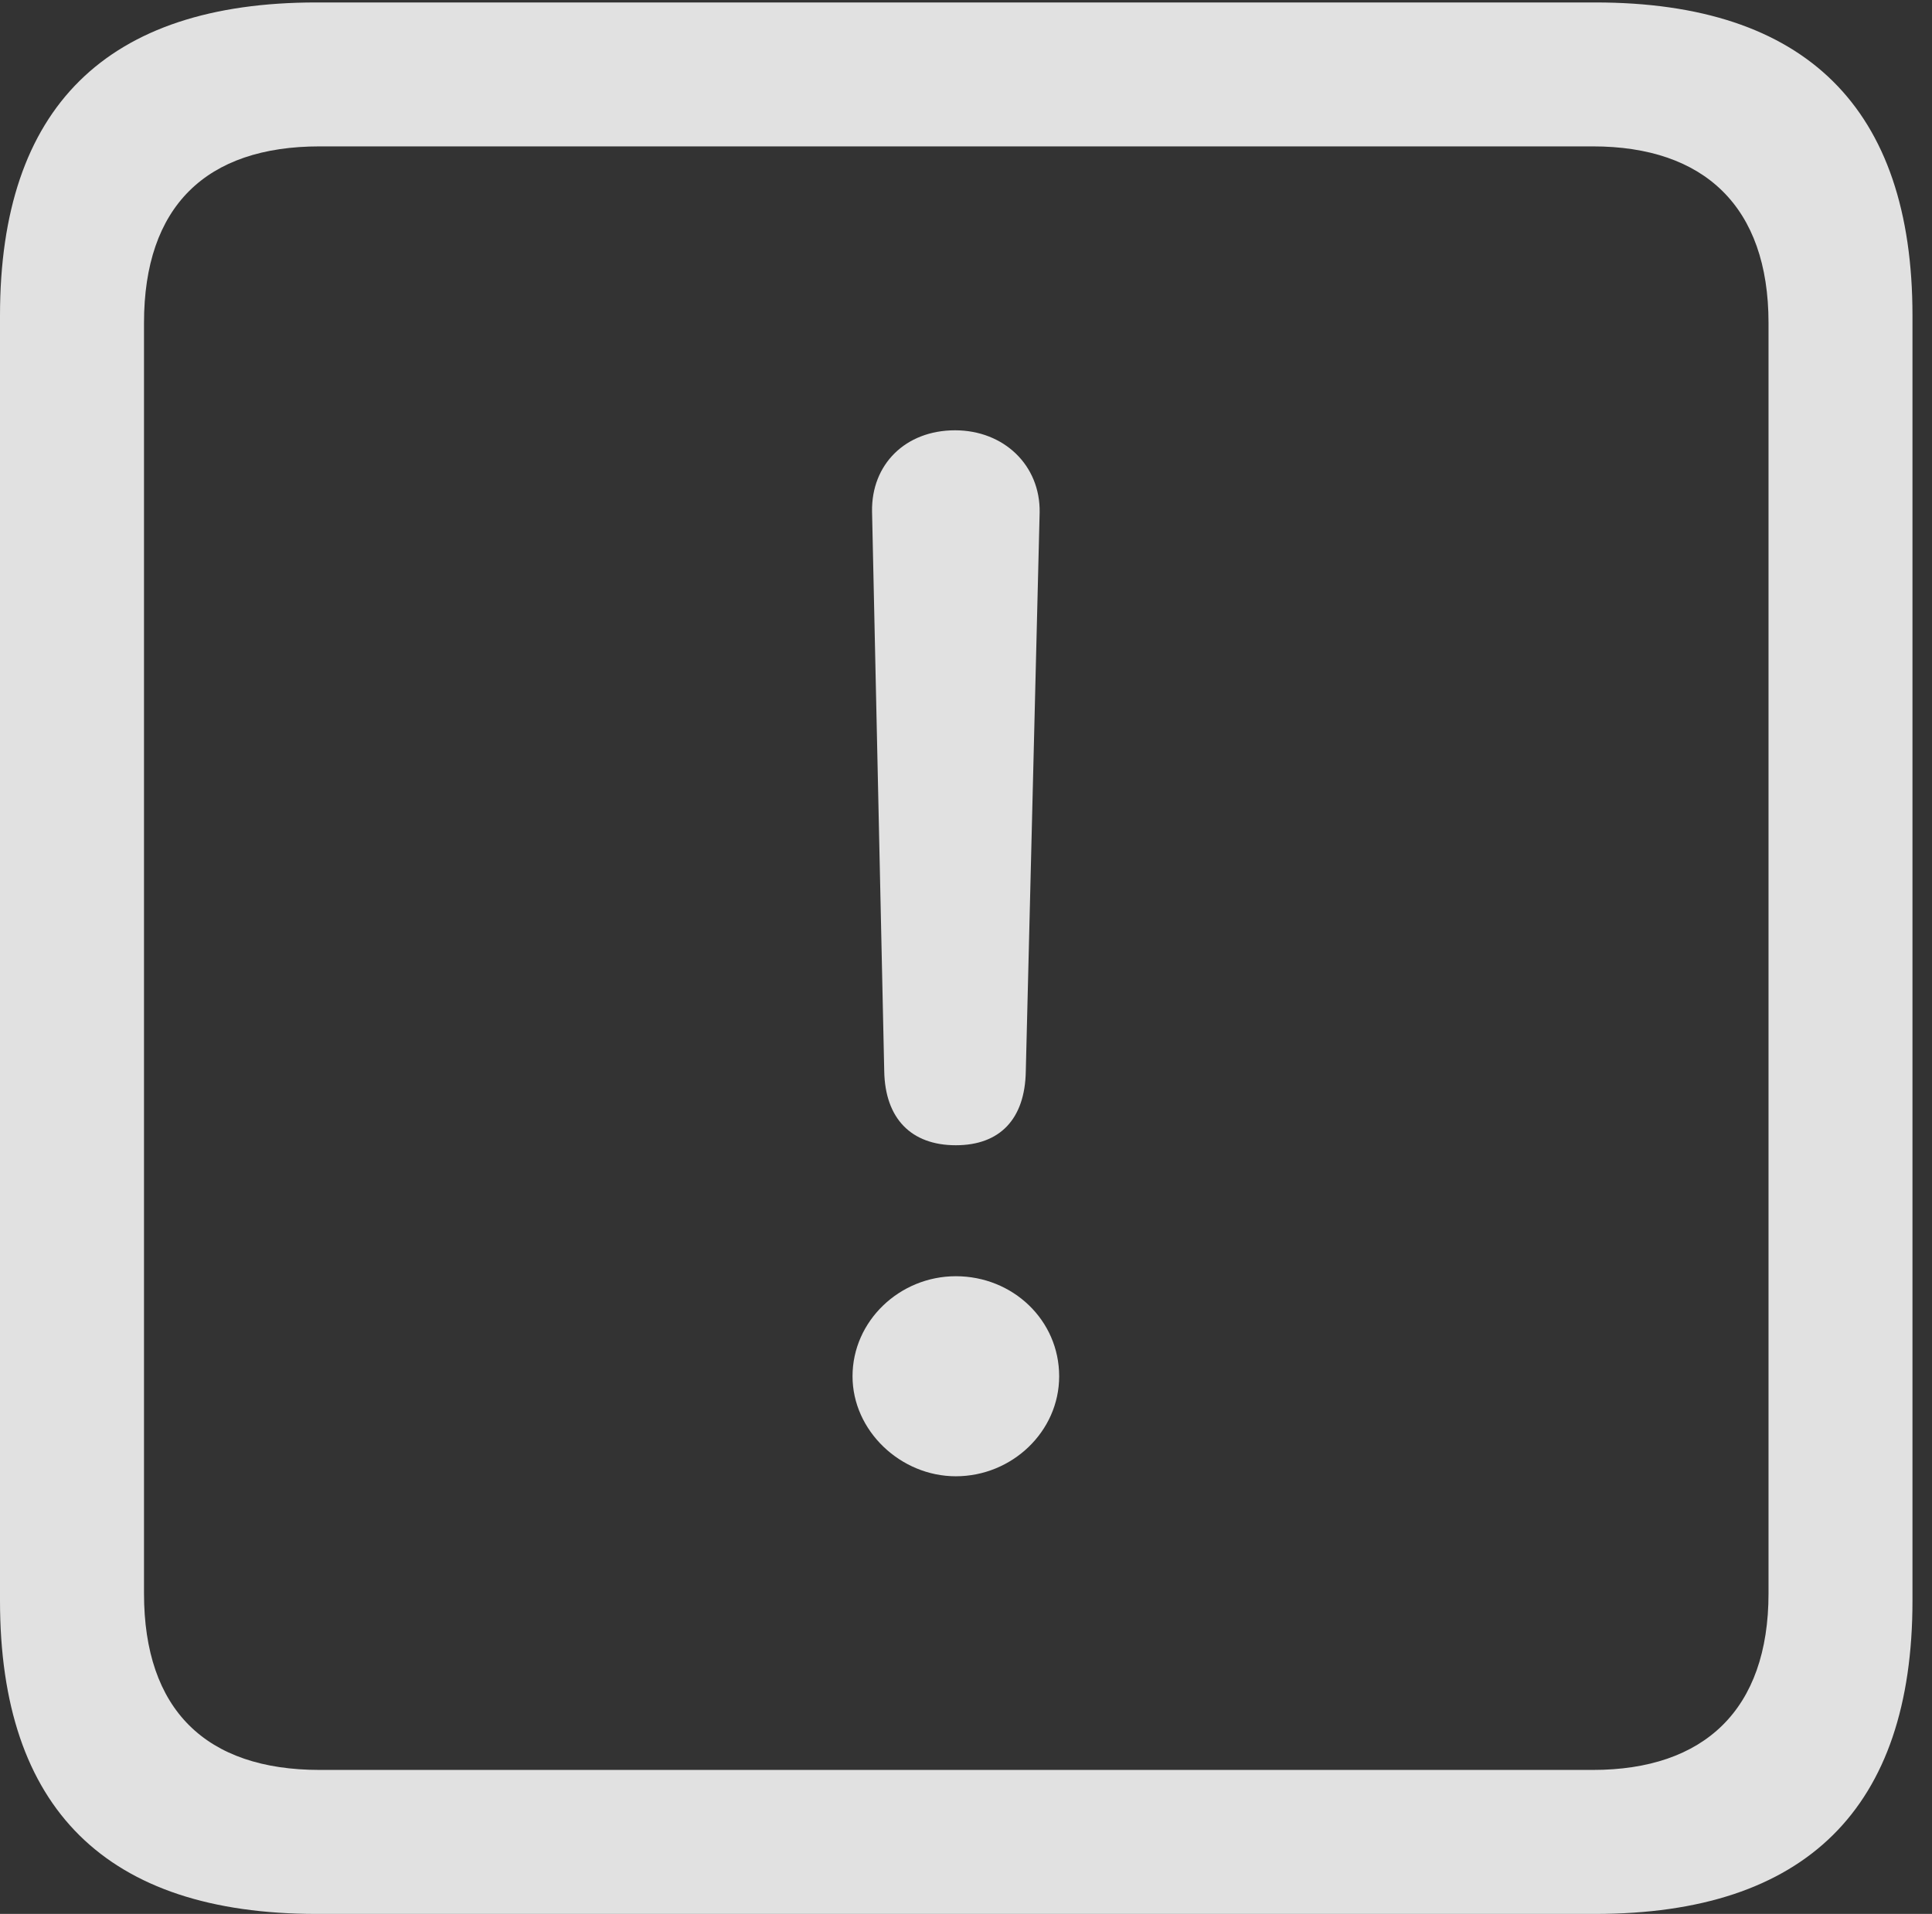 <?xml version="1.0" encoding="UTF-8"?>
<!--Generator: Apple Native CoreSVG 232.5-->
<!DOCTYPE svg
PUBLIC "-//W3C//DTD SVG 1.1//EN"
       "http://www.w3.org/Graphics/SVG/1.1/DTD/svg11.dtd">
<svg version="1.1" xmlns="http://www.w3.org/2000/svg" xmlns:xlink="http://www.w3.org/1999/xlink" width="37.109" height="36.766">
 <rect width="100%" height="100%" fill="#333333" stroke="none"/>
 <g>
  <rect height="36.766" opacity="0" width="37.109" x="0" y="0"/>
  <path d="M6.078 36.766L30.641 36.766C34.688 36.766 36.734 34.734 36.734 30.75L36.734 6.062C36.734 2.078 34.688 0.047 30.641 0.047L6.078 0.047C2.047 0.047 0 2.062 0 6.062L0 30.75C0 34.75 2.047 36.766 6.078 36.766ZM6.141 34C3.953 34 2.766 32.844 2.766 30.609L2.766 6.203C2.766 3.969 3.953 2.812 6.141 2.812L30.594 2.812C32.734 2.812 33.969 3.969 33.969 6.203L33.969 30.609C33.969 32.844 32.734 34 30.594 34Z" fill="#ffffff" fill-opacity="0.85"/>
  <path d="M18.359 22C19.203 22 19.688 21.5 19.703 20.578L19.969 9.844C19.984 8.938 19.281 8.266 18.344 8.266C17.391 8.266 16.734 8.922 16.75 9.828L16.984 20.578C17 21.484 17.5 22 18.359 22ZM18.359 28.359C19.438 28.359 20.344 27.5 20.344 26.438C20.344 25.359 19.453 24.516 18.359 24.516C17.281 24.516 16.375 25.375 16.375 26.438C16.375 27.484 17.297 28.359 18.359 28.359Z" fill="#ffffff" fill-opacity="0.85"/>
 </g>
</svg>

